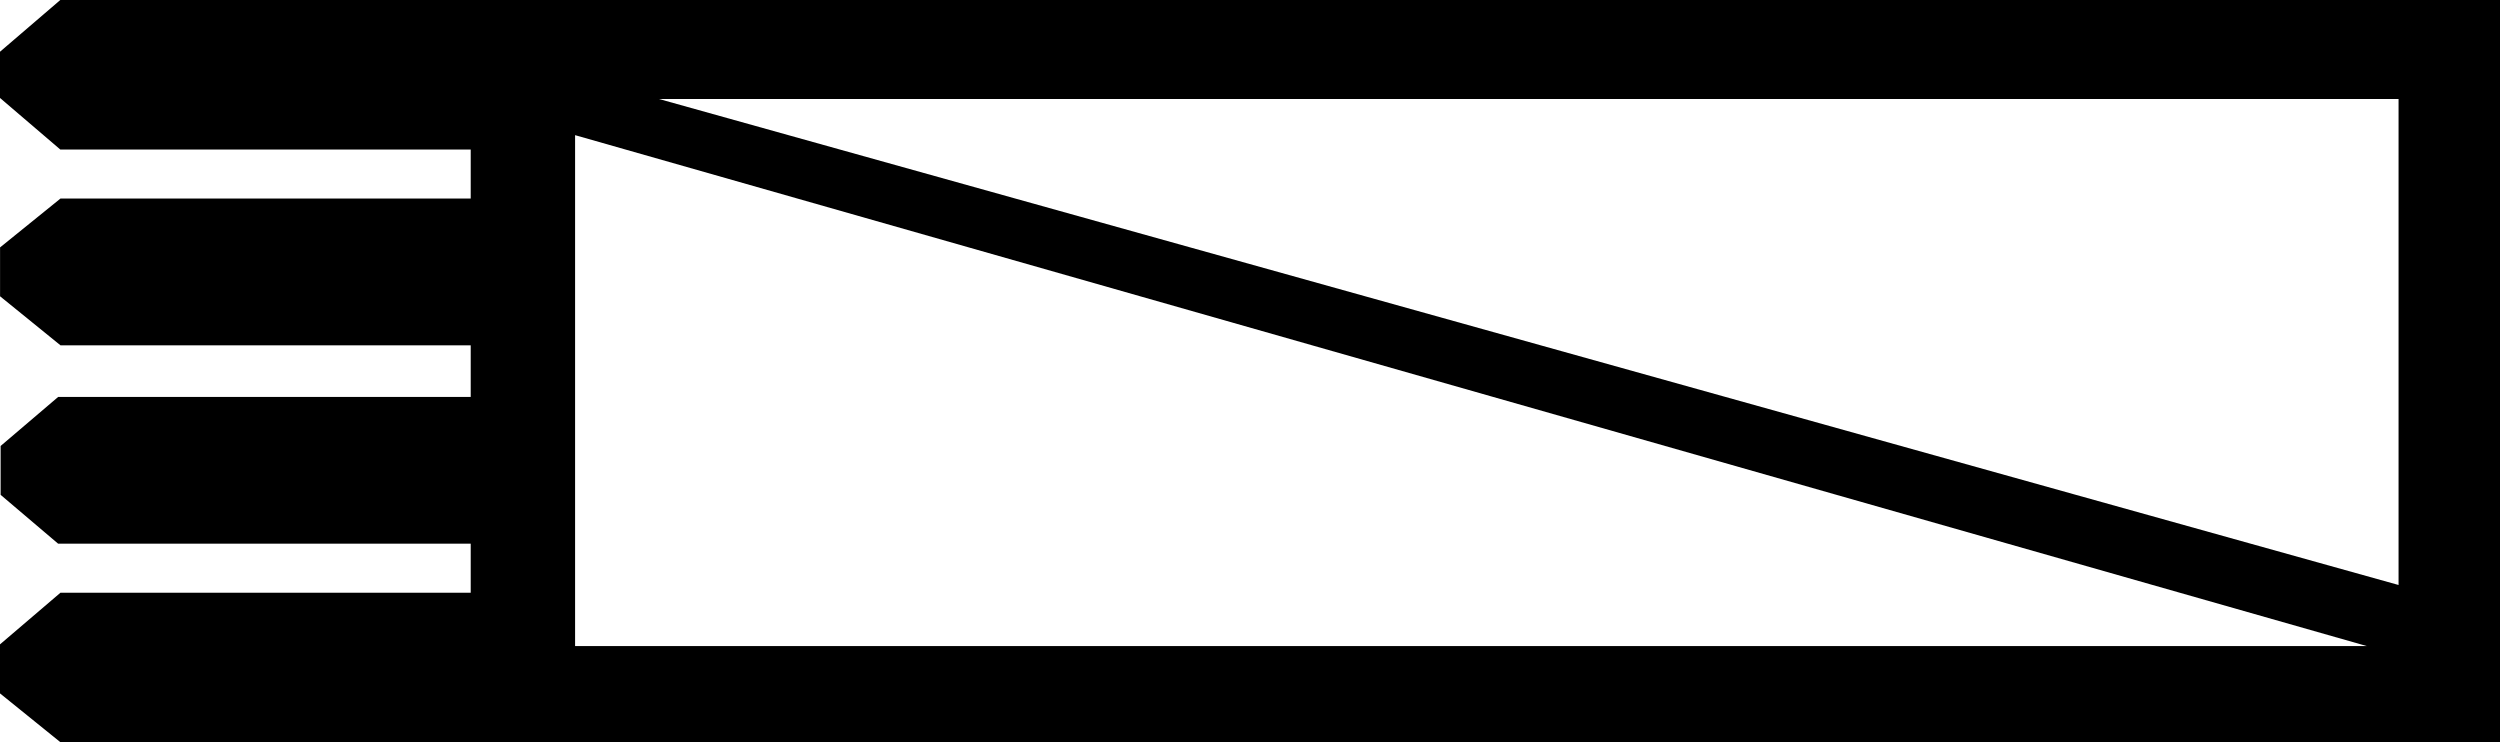 <?xml version="1.0" encoding="UTF-8" standalone="no"?>
<svg
   width="16.167"
   height="4.8"
   id="svg1333"
   sodipodi:version="0.32"
   inkscape:version="1.3.2 (091e20e, 2023-11-25, custom)"
   sodipodi:docname="US11S32VARB.svg"
   version="1.1"
   xmlns:inkscape="http://www.inkscape.org/namespaces/inkscape"
   xmlns:sodipodi="http://sodipodi.sourceforge.net/DTD/sodipodi-0.dtd"
   xmlns="http://www.w3.org/2000/svg"
   xmlns:svg="http://www.w3.org/2000/svg"
   xmlns:rdf="http://www.w3.org/1999/02/22-rdf-syntax-ns#"
   xmlns:cc="http://creativecommons.org/ns#"
   xmlns:dc="http://purl.org/dc/elements/1.1/">
  <defs
     id="defs1338" />
  <sodipodi:namedview
     inkscape:window-height="841"
     inkscape:window-width="1393"
     inkscape:pageshadow="2"
     inkscape:pageopacity="0.0"
     borderopacity="1.0"
     bordercolor="#666666"
     pagecolor="#ffffff"
     id="base"
     inkscape:zoom="41.936137"
     inkscape:cx="6.2714408"
     inkscape:cy="2.408424"
     inkscape:window-x="181"
     inkscape:window-y="15"
     inkscape:current-layer="svg1333"
     inkscape:showpageshadow="2"
     inkscape:pagecheckerboard="0"
     inkscape:deskcolor="#d1d1d1"
     inkscape:window-maximized="0" />
  <path
     style="fill:#000000;stroke:none"
     d="M 3.719,4.178 H 15.306 L 3.719,0.874 Z M 4.261,0.64 15.511,3.783 V 0.64 Z M 3.044,0.967 H 0.39 L -5.225228e-4,0.633 V 0.335 L 0.39,0 H 16.167 V 4.8 H 3.044 V 2.233 H 0.391 L 3.8300348e-4,1.916 V 1.6 L 0.391,1.284 h 2.653 z m 0,2.549 H 0.376 L 0.004,3.2 V 2.884 L 0.376,2.567 H 3.044 Z m 0,1.284 H 0.391 L 0,4.484 V 4.167 L 0.391,3.833 h 2.653 z"
     id="path1335"
     sodipodi:nodetypes="ccccccccccccccccccccccccccccccccccccc" />
</svg>
